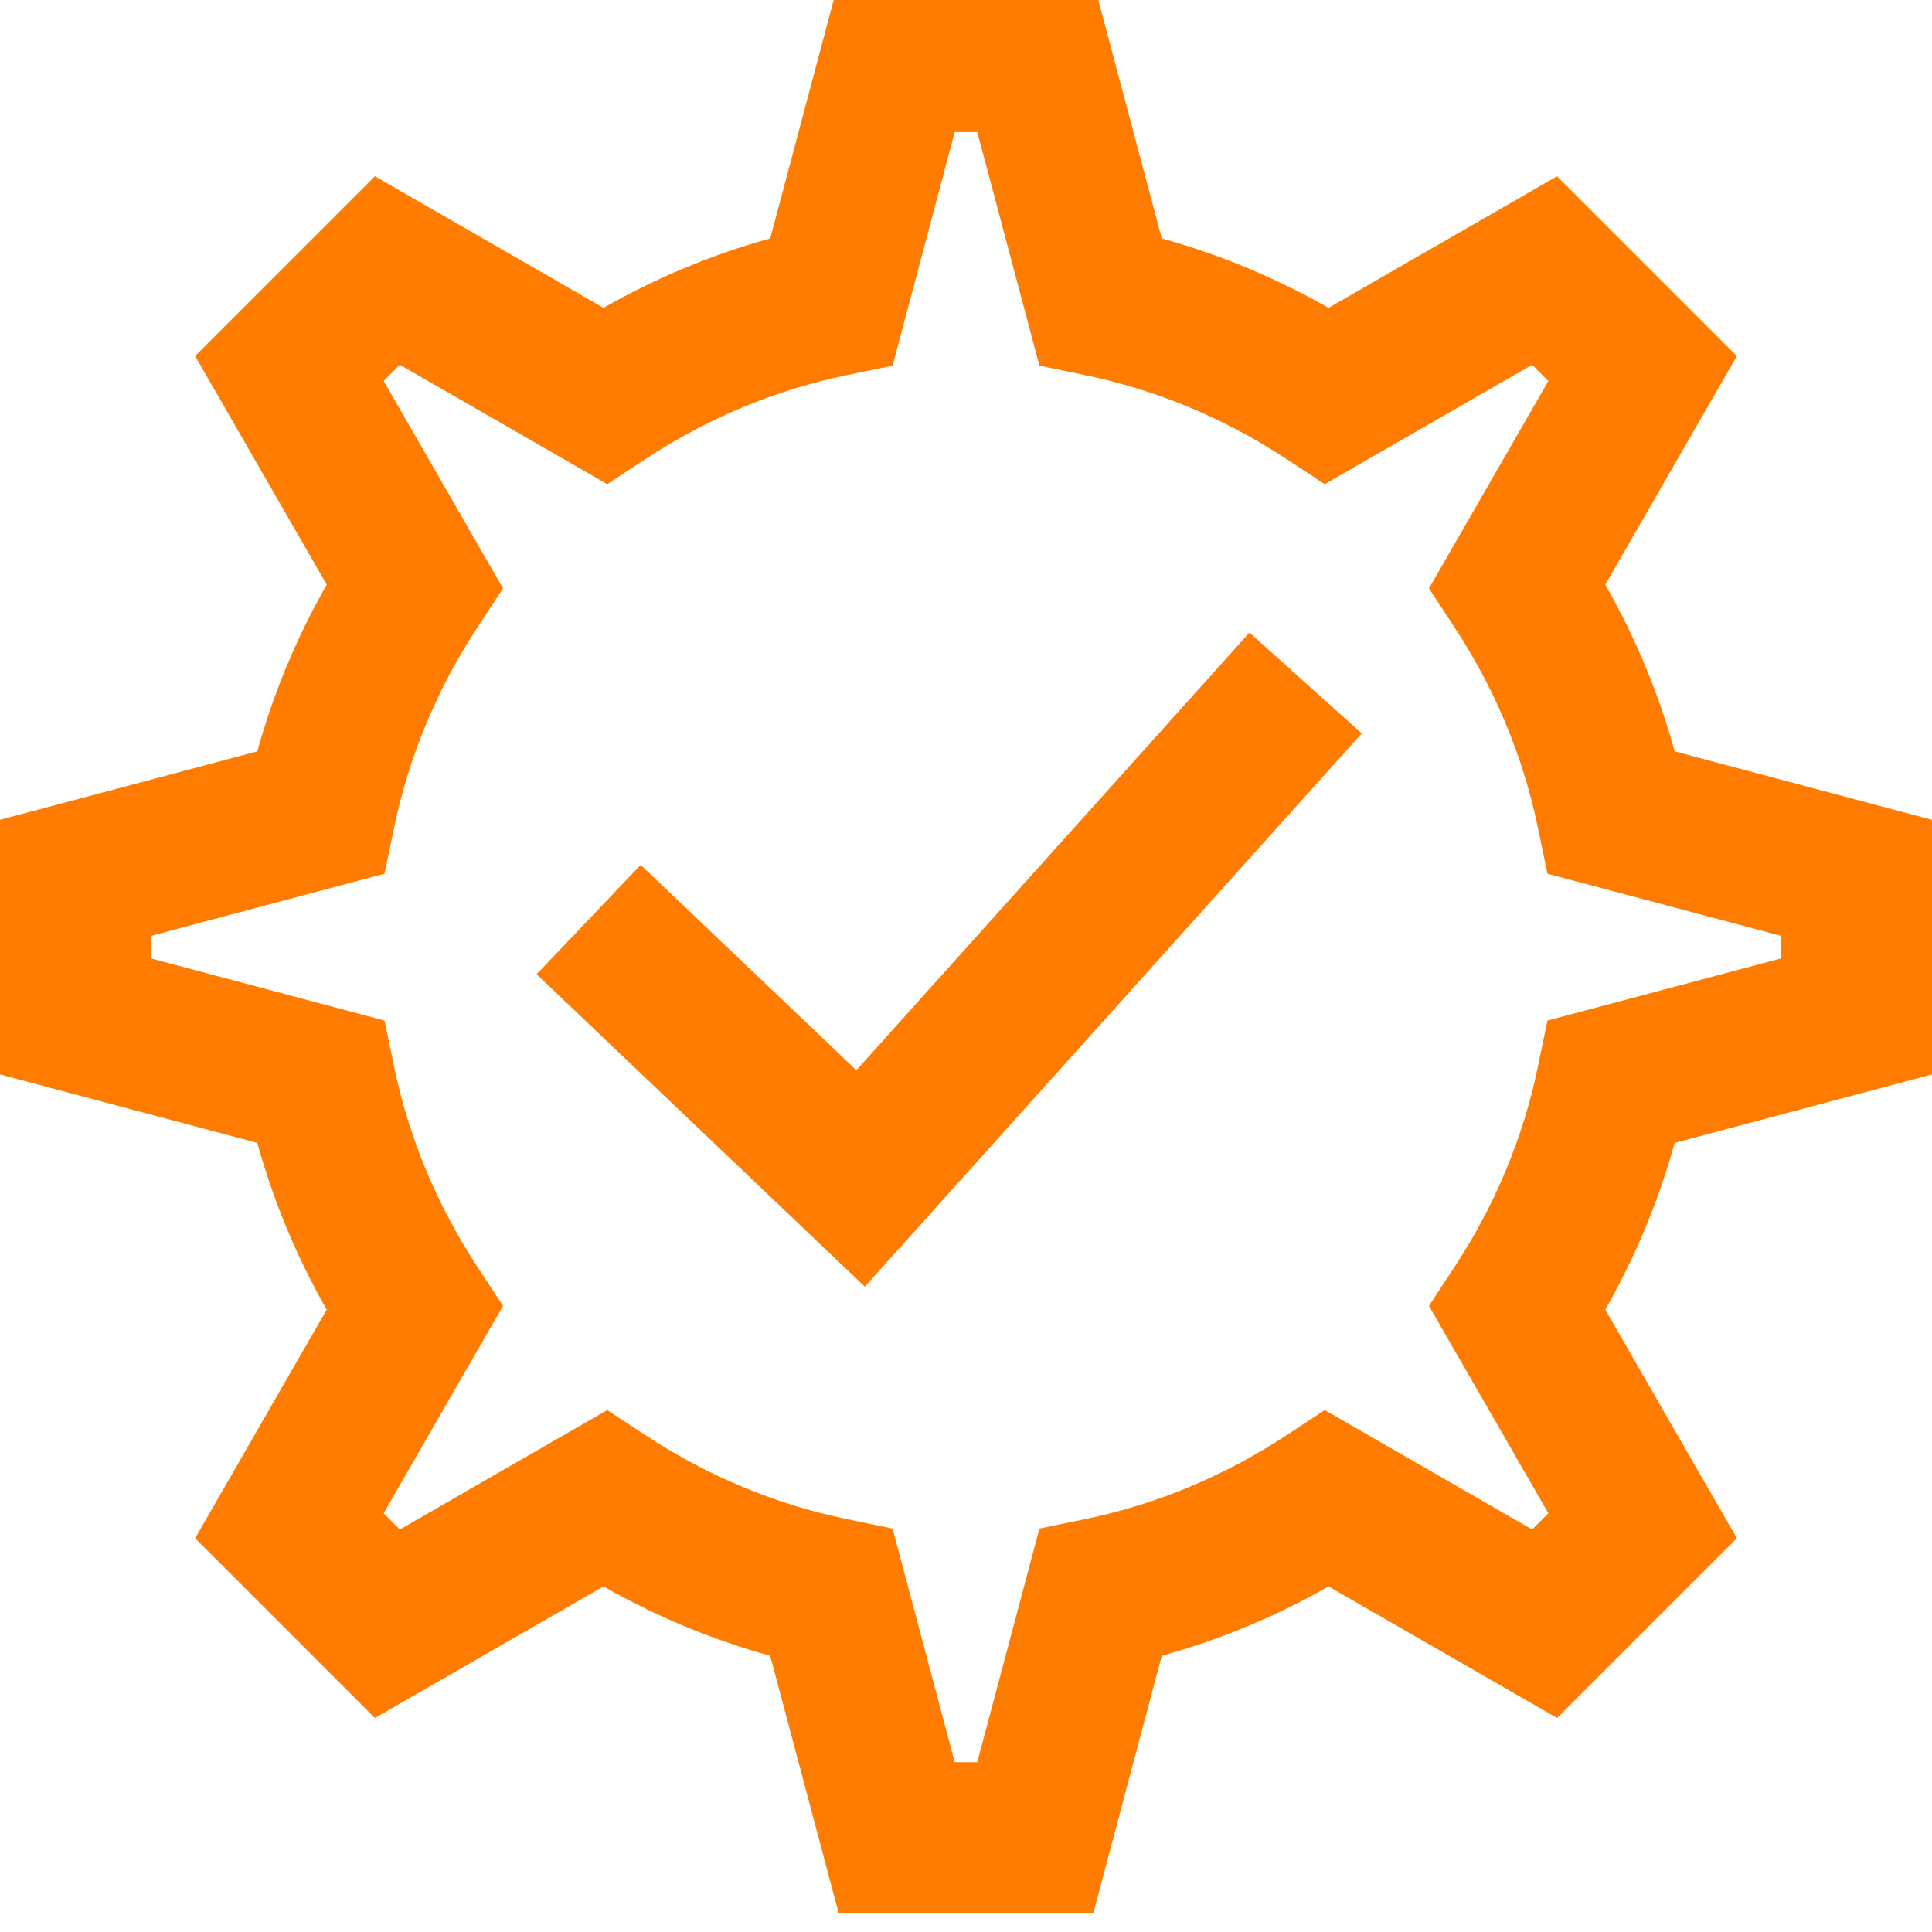 <?xml version="1.0"?>
<svg xmlns="http://www.w3.org/2000/svg" height="512px" viewBox="0 0 512 512" width="512px" class=""><g transform="matrix(1 -2.46519e-32 2.46519e-32 1 -1.13687e-13 -5)"><path d="m512 289.738v-67.477l-68.195-18.141c-4.25-15.398-10.406-30.188-18.391-44.191l34.875-60.574-47.645-47.645-60.574 34.875c-14.004-7.98-28.793-14.137-44.191-18.391l-18.141-68.195h-67.477l-18.141 68.195c-15.398 4.254-30.188 10.406-44.191 18.391l-60.574-34.879-47.645 47.648 34.875 60.574c-7.984 14.004-14.141 28.793-18.391 44.191l-68.195 18.141v67.477l68.195 18.141c4.254 15.398 10.406 30.188 18.391 44.191l-34.875 60.574 47.645 47.645 60.574-34.875c14.004 7.98 28.793 14.137 44.191 18.391l18.141 68.195h67.477l18.141-68.195c15.398-4.254 30.188-10.406 44.191-18.391l60.574 34.875 47.645-47.645-34.875-60.574c7.98-14.004 14.137-28.793 18.391-44.191zm-101.914-14.281-2.504 12.098c-3.914 18.91-11.363 36.816-22.141 53.23l-6.754 10.289 31.641 54.961-4.293 4.293-54.961-31.641-10.289 6.754c-16.414 10.777-34.32 18.227-53.23 22.141l-12.098 2.504-16.469 61.914h-5.977l-16.469-61.914-12.102-2.504c-18.906-3.914-36.812-11.363-53.23-22.141l-10.289-6.754-54.961 31.641-4.293-4.293 31.645-54.961-6.754-10.289c-10.777-16.414-18.227-34.32-22.141-53.23l-2.504-12.098-61.914-16.469v-5.977l61.914-16.469 2.504-12.102c3.914-18.902 11.363-36.812 22.141-53.23l6.754-10.289-31.641-54.961 4.293-4.293 54.961 31.645 10.289-6.754c16.414-10.777 34.32-18.227 53.23-22.141l12.098-2.504 16.469-61.914h5.977l16.469 61.914 12.102 2.504c18.906 3.914 36.812 11.363 53.227 22.141l10.289 6.758 54.965-31.648 4.293 4.297-31.645 54.961 6.754 10.289c10.777 16.414 18.227 34.324 22.141 53.23l2.504 12.098 61.914 16.469v5.977zm-78.965-102.82 29.758 26.727-131.684 146.617-86.984-82.797 27.578-28.973 57.16 54.406zm0 0" data-original="#000000" class="active-path" data-old_color="#FFE000" fill="#FF7C00"/></g> </svg>
